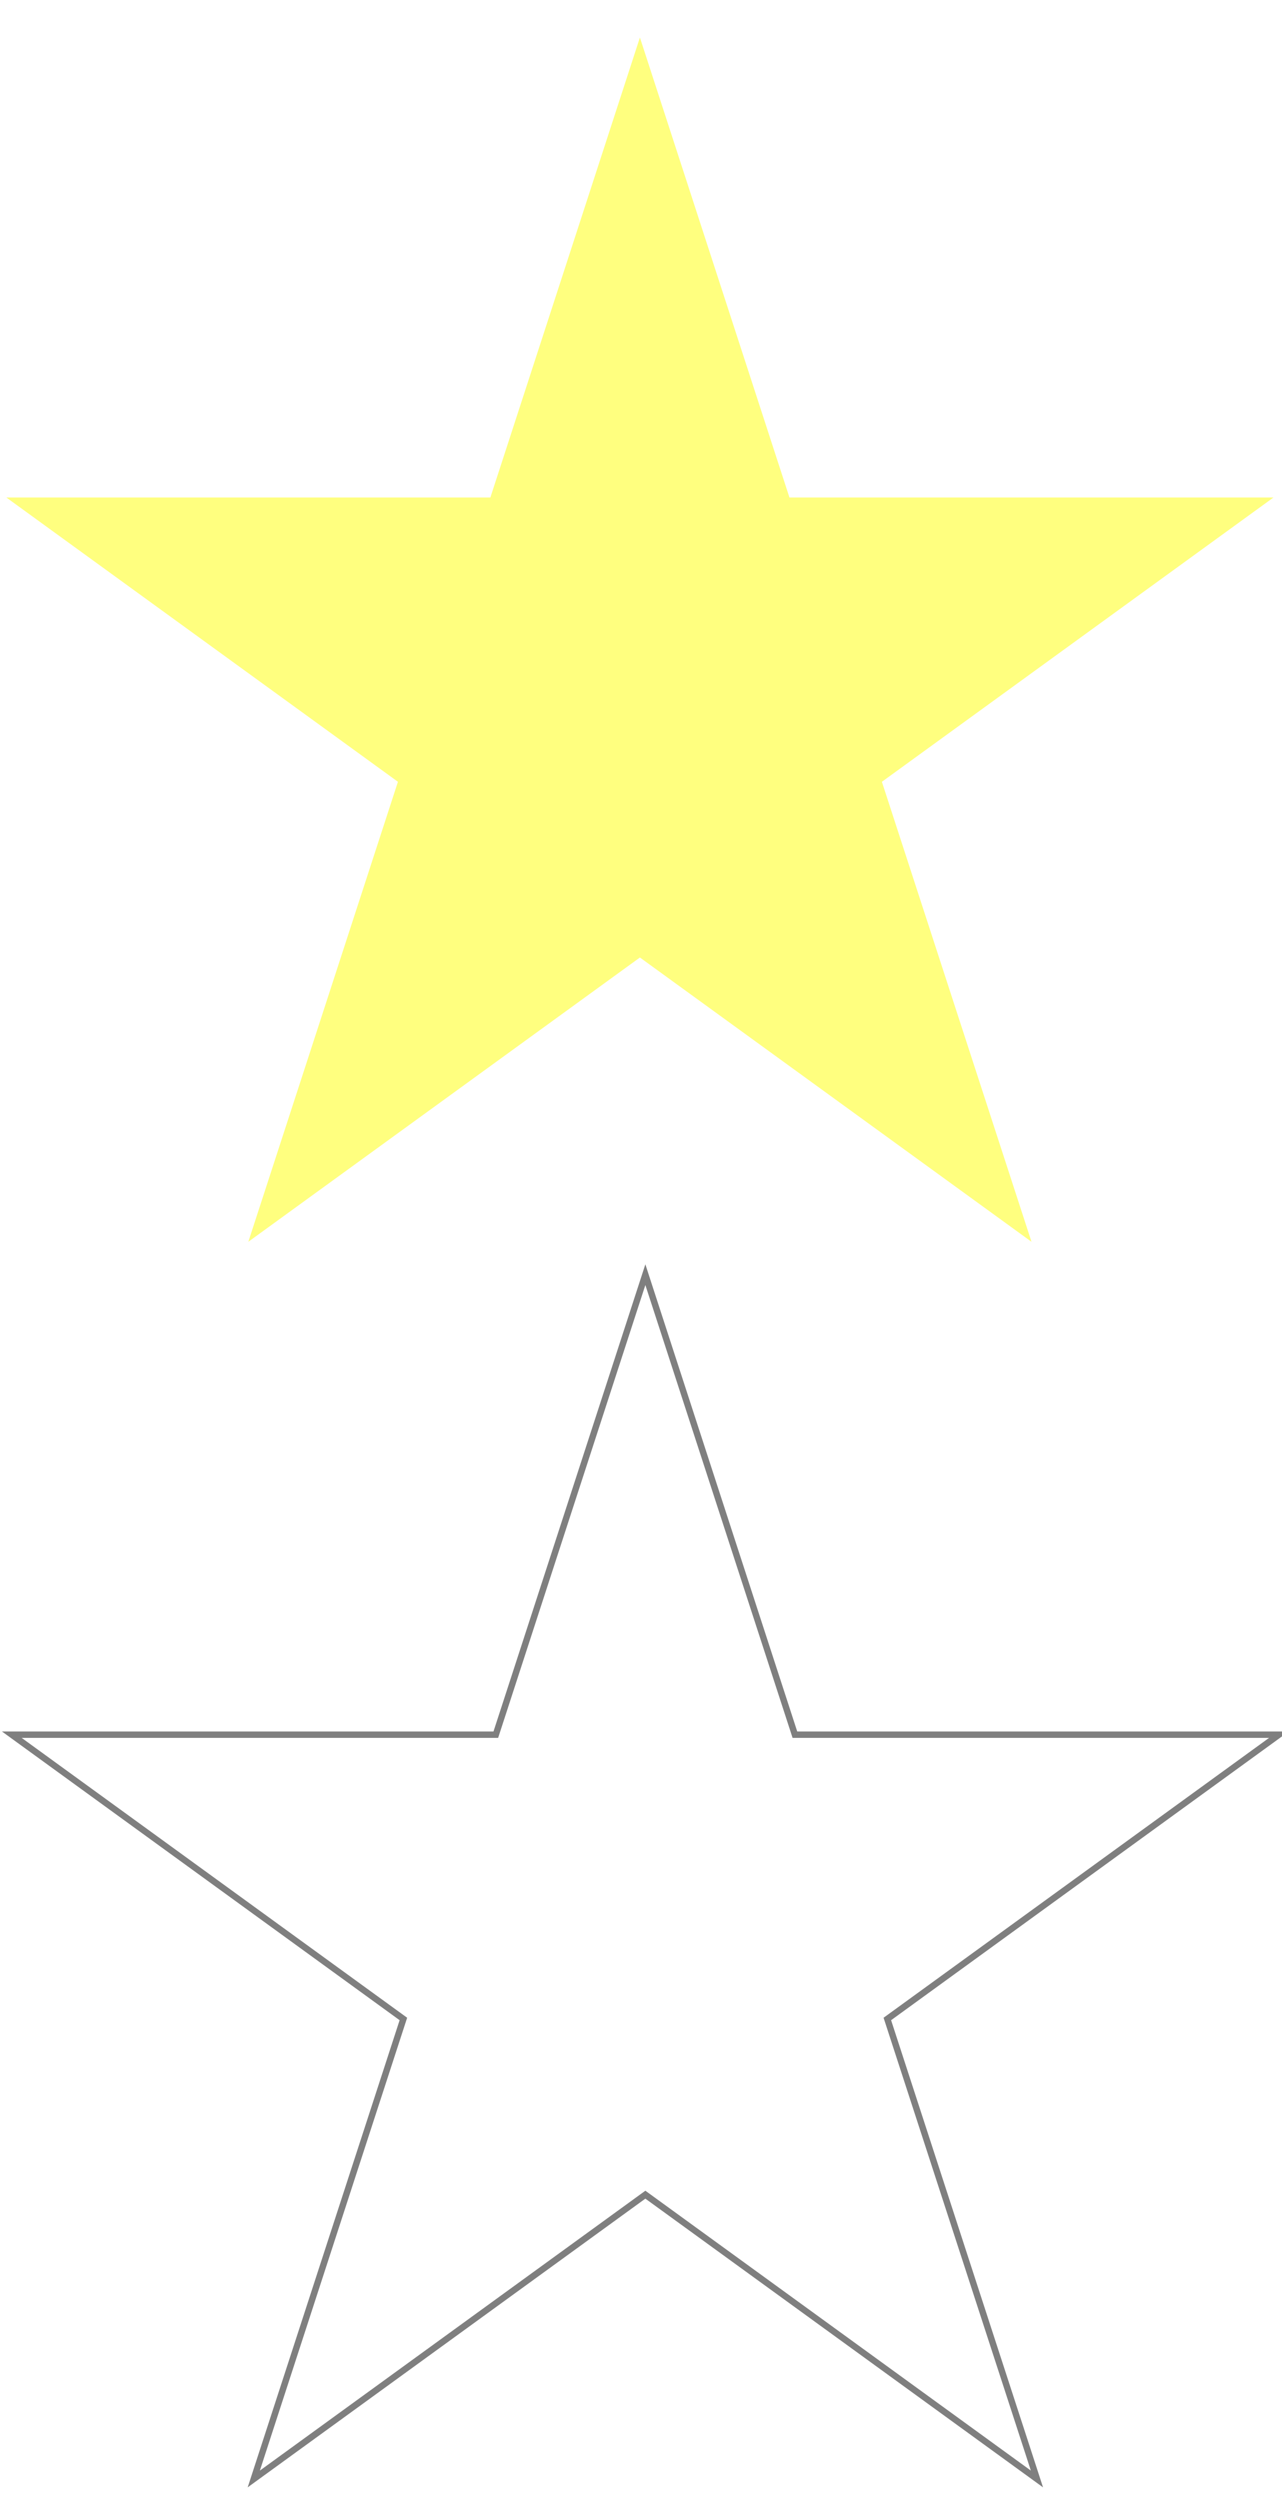 <svg width="20" height="39" xmlns="http://www.w3.org/2000/svg">
 <!-- Created with Method Draw - http://github.com/duopixel/Method-Draw/ -->
 <g>
  <title>background</title>
  <rect fill="#fff" id="canvas_background" height="41" width="22" y="-1" x="-1"/>
  <g display="none" overflow="visible" y="0" x="0" height="100%" width="100%" id="canvasGrid">
   <rect fill="url(#gridpattern)" stroke-width="0" y="0" x="0" height="100%" width="100%"/>
  </g>
 </g>
 <g>
  <title>Layer 1</title>
  <path stroke="#ffffff" id="svg_1" d="m0.75,89.748l98.548,0l30.452,-88.998l30.452,88.998l98.548,0l-79.727,55.003l30.454,88.998l-79.727,-55.005l-79.727,55.005l30.454,-88.998l-79.727,-55.003z" stroke-width="1.5" fill="#ffff00"/>
  <path stroke="#000000" id="svg_4" d="m0.184,27.061l7.551,0l2.333,-7.176l2.333,7.176l7.551,0l-6.109,4.435l2.334,7.176l-6.109,-4.435l-6.109,4.435l2.334,-7.176l-6.109,-4.435z" opacity="0.5" stroke-width="0.1" fill="none"/>
  <path id="svg_5" d="m0.099,7.761l7.551,0l2.333,-7.176l2.333,7.176l7.551,0l-6.109,4.435l2.334,7.176l-6.109,-4.435l-6.109,4.435l2.334,-7.176l-6.109,-4.435z" opacity="0.5" stroke-width="0.1" fill="#ffff00"/>
 </g>
</svg>